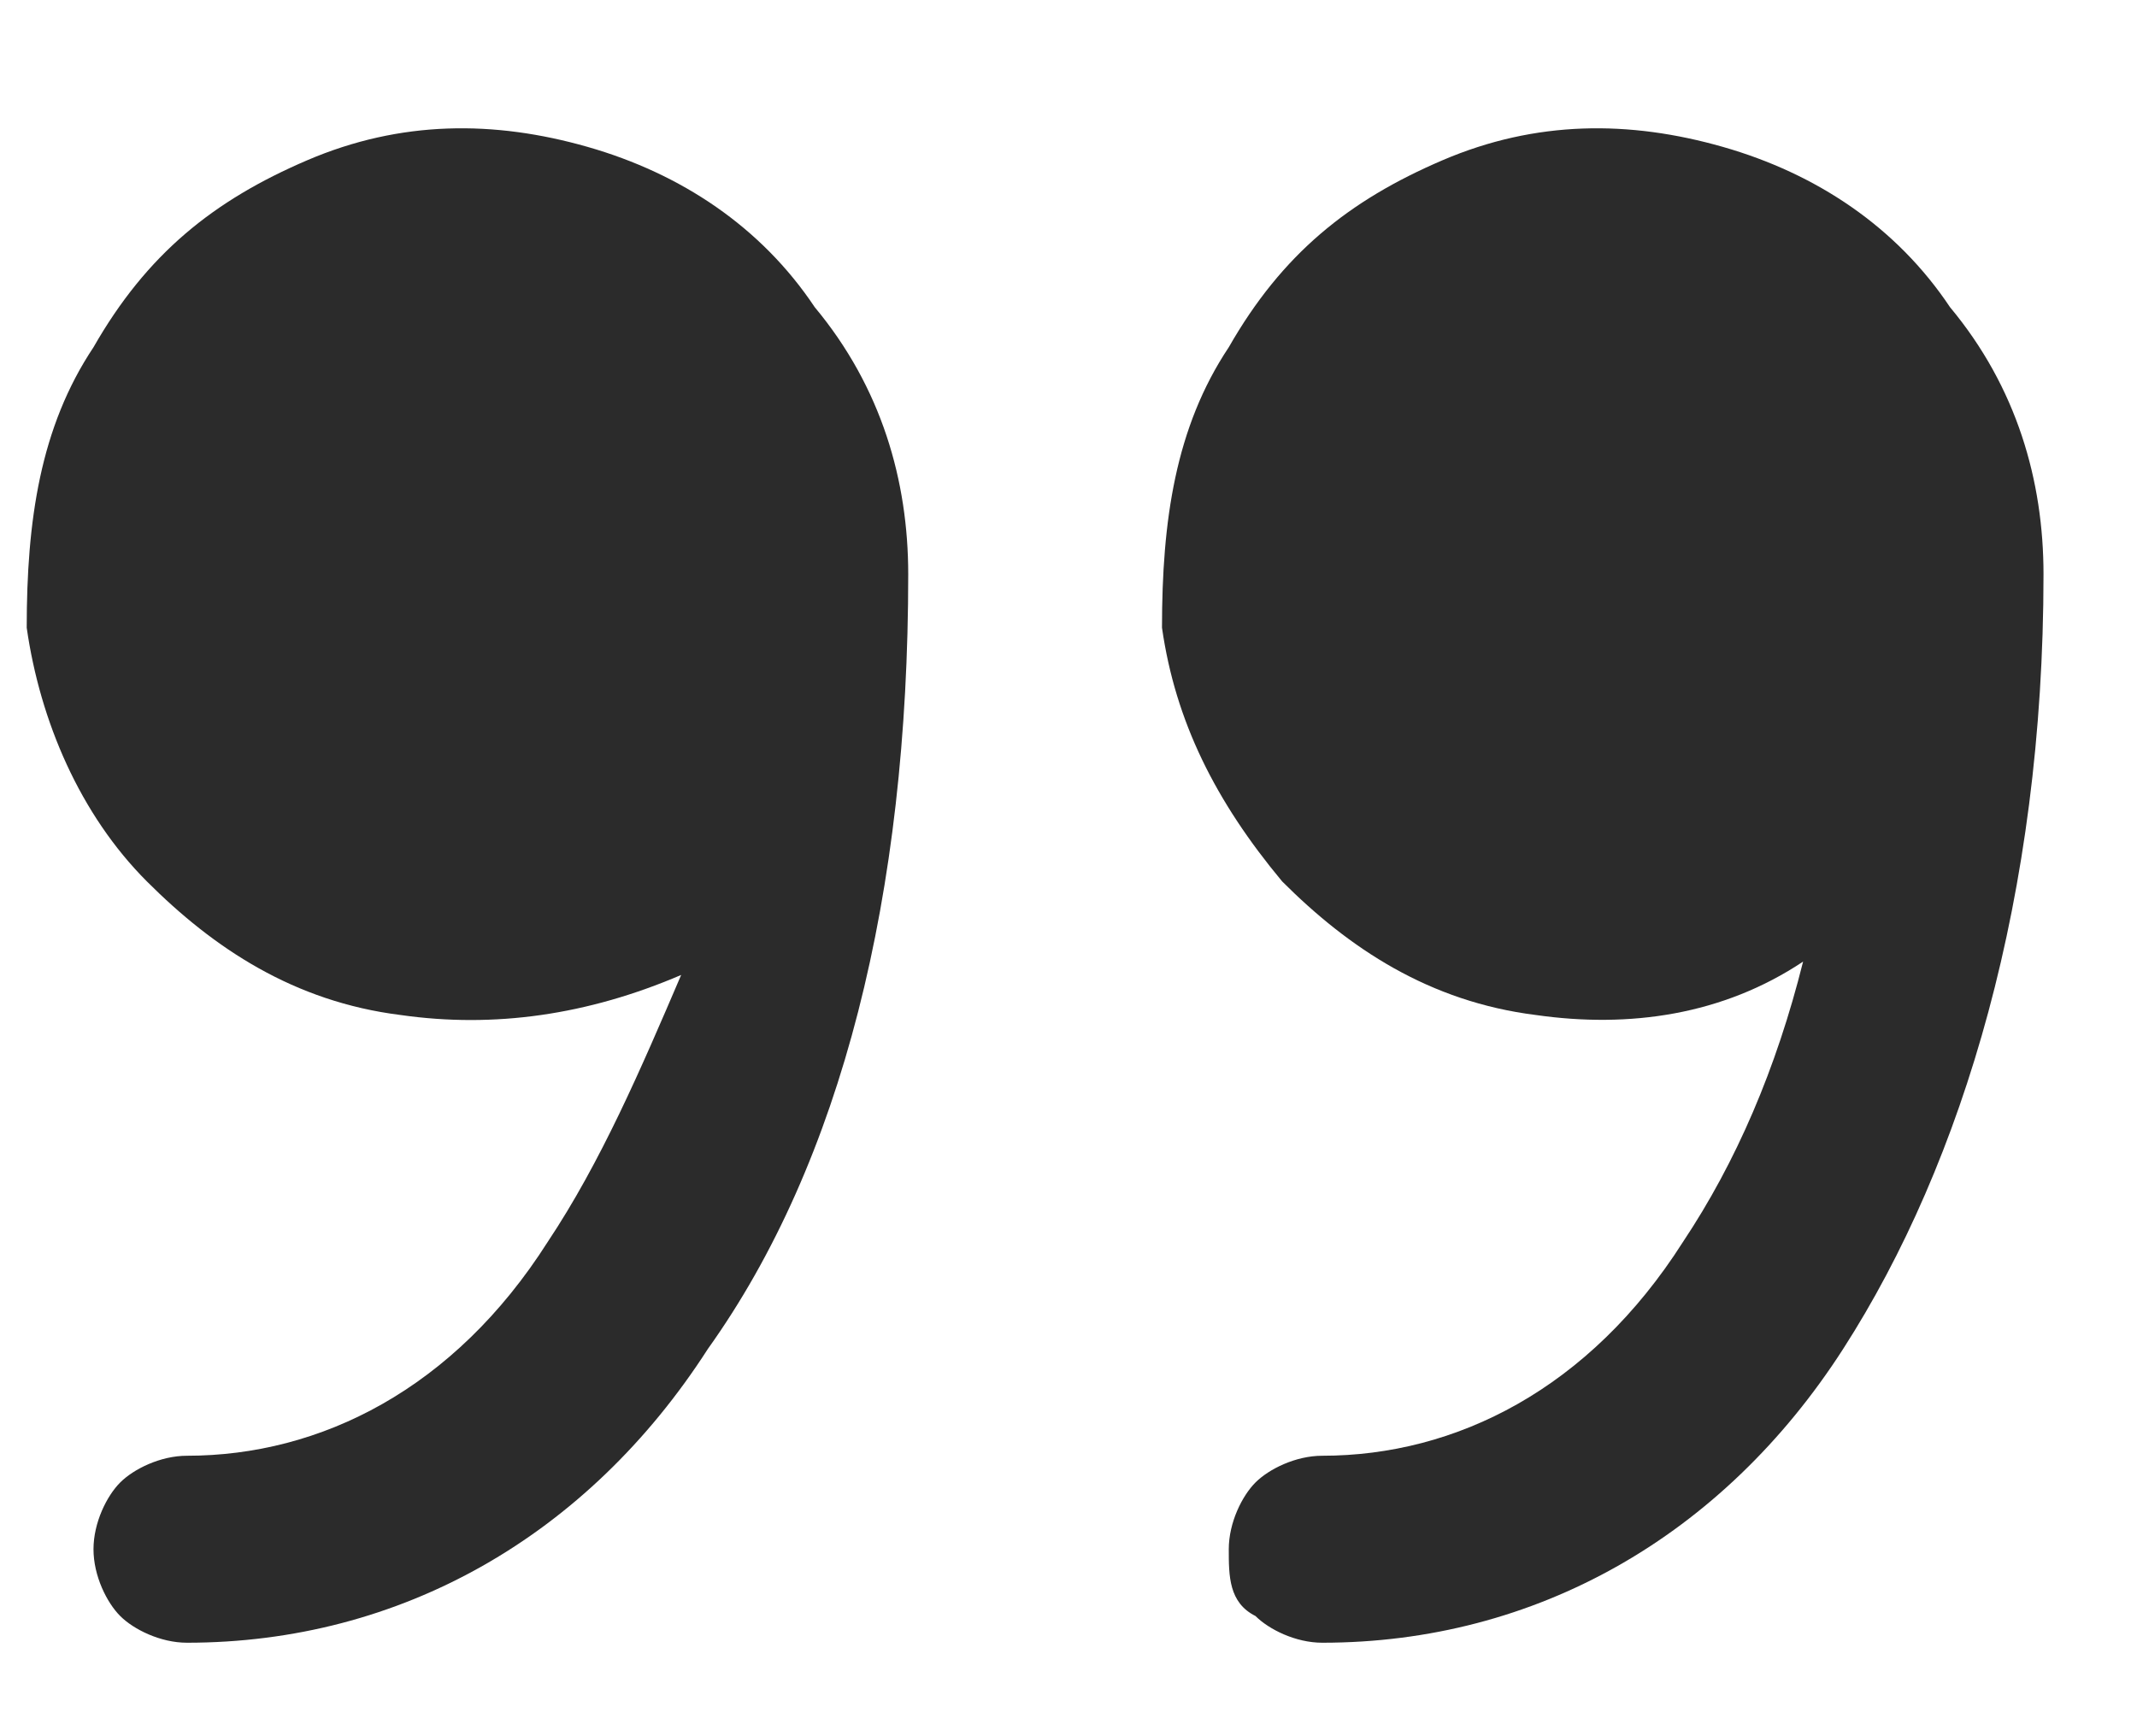 <?xml version="1.0" encoding="utf-8"?>
<!-- Generator: Adobe Illustrator 23.1.0, SVG Export Plug-In . SVG Version: 6.00 Build 0)  -->
<svg version="1.1" id="Layer_1" xmlns="http://www.w3.org/2000/svg" xmlns:xlink="http://www.w3.org/1999/xlink" x="0px" y="0px"
	 viewBox="0 0 16 13" style="enable-background:new 0 0 16 13;" xml:space="preserve">
<style type="text/css">
	.st0{fill:#2B2B2B;}
</style>
<path class="st0" d="M6.8,4.3c0-0.7-0.2-1.4-0.7-2c-0.4-0.6-1-1-1.7-1.2S3,0.9,2.3,1.2S1.1,1.9,0.7,2.6C0.3,3.2,0.2,3.9,0.2,4.7
	c0.1,0.7,0.4,1.4,0.9,1.9s1.1,0.9,1.9,1c0.7,0.1,1.4,0,2.1-0.3c-0.3,0.7-0.6,1.4-1,2c-0.7,1.1-1.7,1.6-2.7,1.6
	c-0.2,0-0.4,0.1-0.5,0.2s-0.2,0.3-0.2,0.5s0.1,0.4,0.2,0.5c0.1,0.1,0.3,0.2,0.5,0.2c1.6,0,3-0.8,3.9-2.2C6.3,8.7,6.8,6.7,6.8,4.3z"
	/>
<path class="st0" d="M15.3,4.3c0-0.7-0.2-1.4-0.7-2c-0.4-0.6-1-1-1.7-1.2s-1.4-0.2-2.1,0.1S9.6,1.9,9.2,2.6C8.8,3.2,8.7,3.9,8.7,4.7
	C8.8,5.4,9.1,6,9.6,6.6c0.5,0.5,1.1,0.9,1.9,1c0.7,0.1,1.4,0,2-0.4C13.3,8,13,8.7,12.6,9.3c-0.7,1.1-1.7,1.6-2.7,1.6
	c-0.2,0-0.4,0.1-0.5,0.2c-0.1,0.1-0.2,0.3-0.2,0.5s0,0.4,0.2,0.5c0.1,0.1,0.3,0.2,0.5,0.2c1.6,0,3-0.8,3.9-2.2S15.3,6.7,15.3,4.3z"
	/>
</svg>

